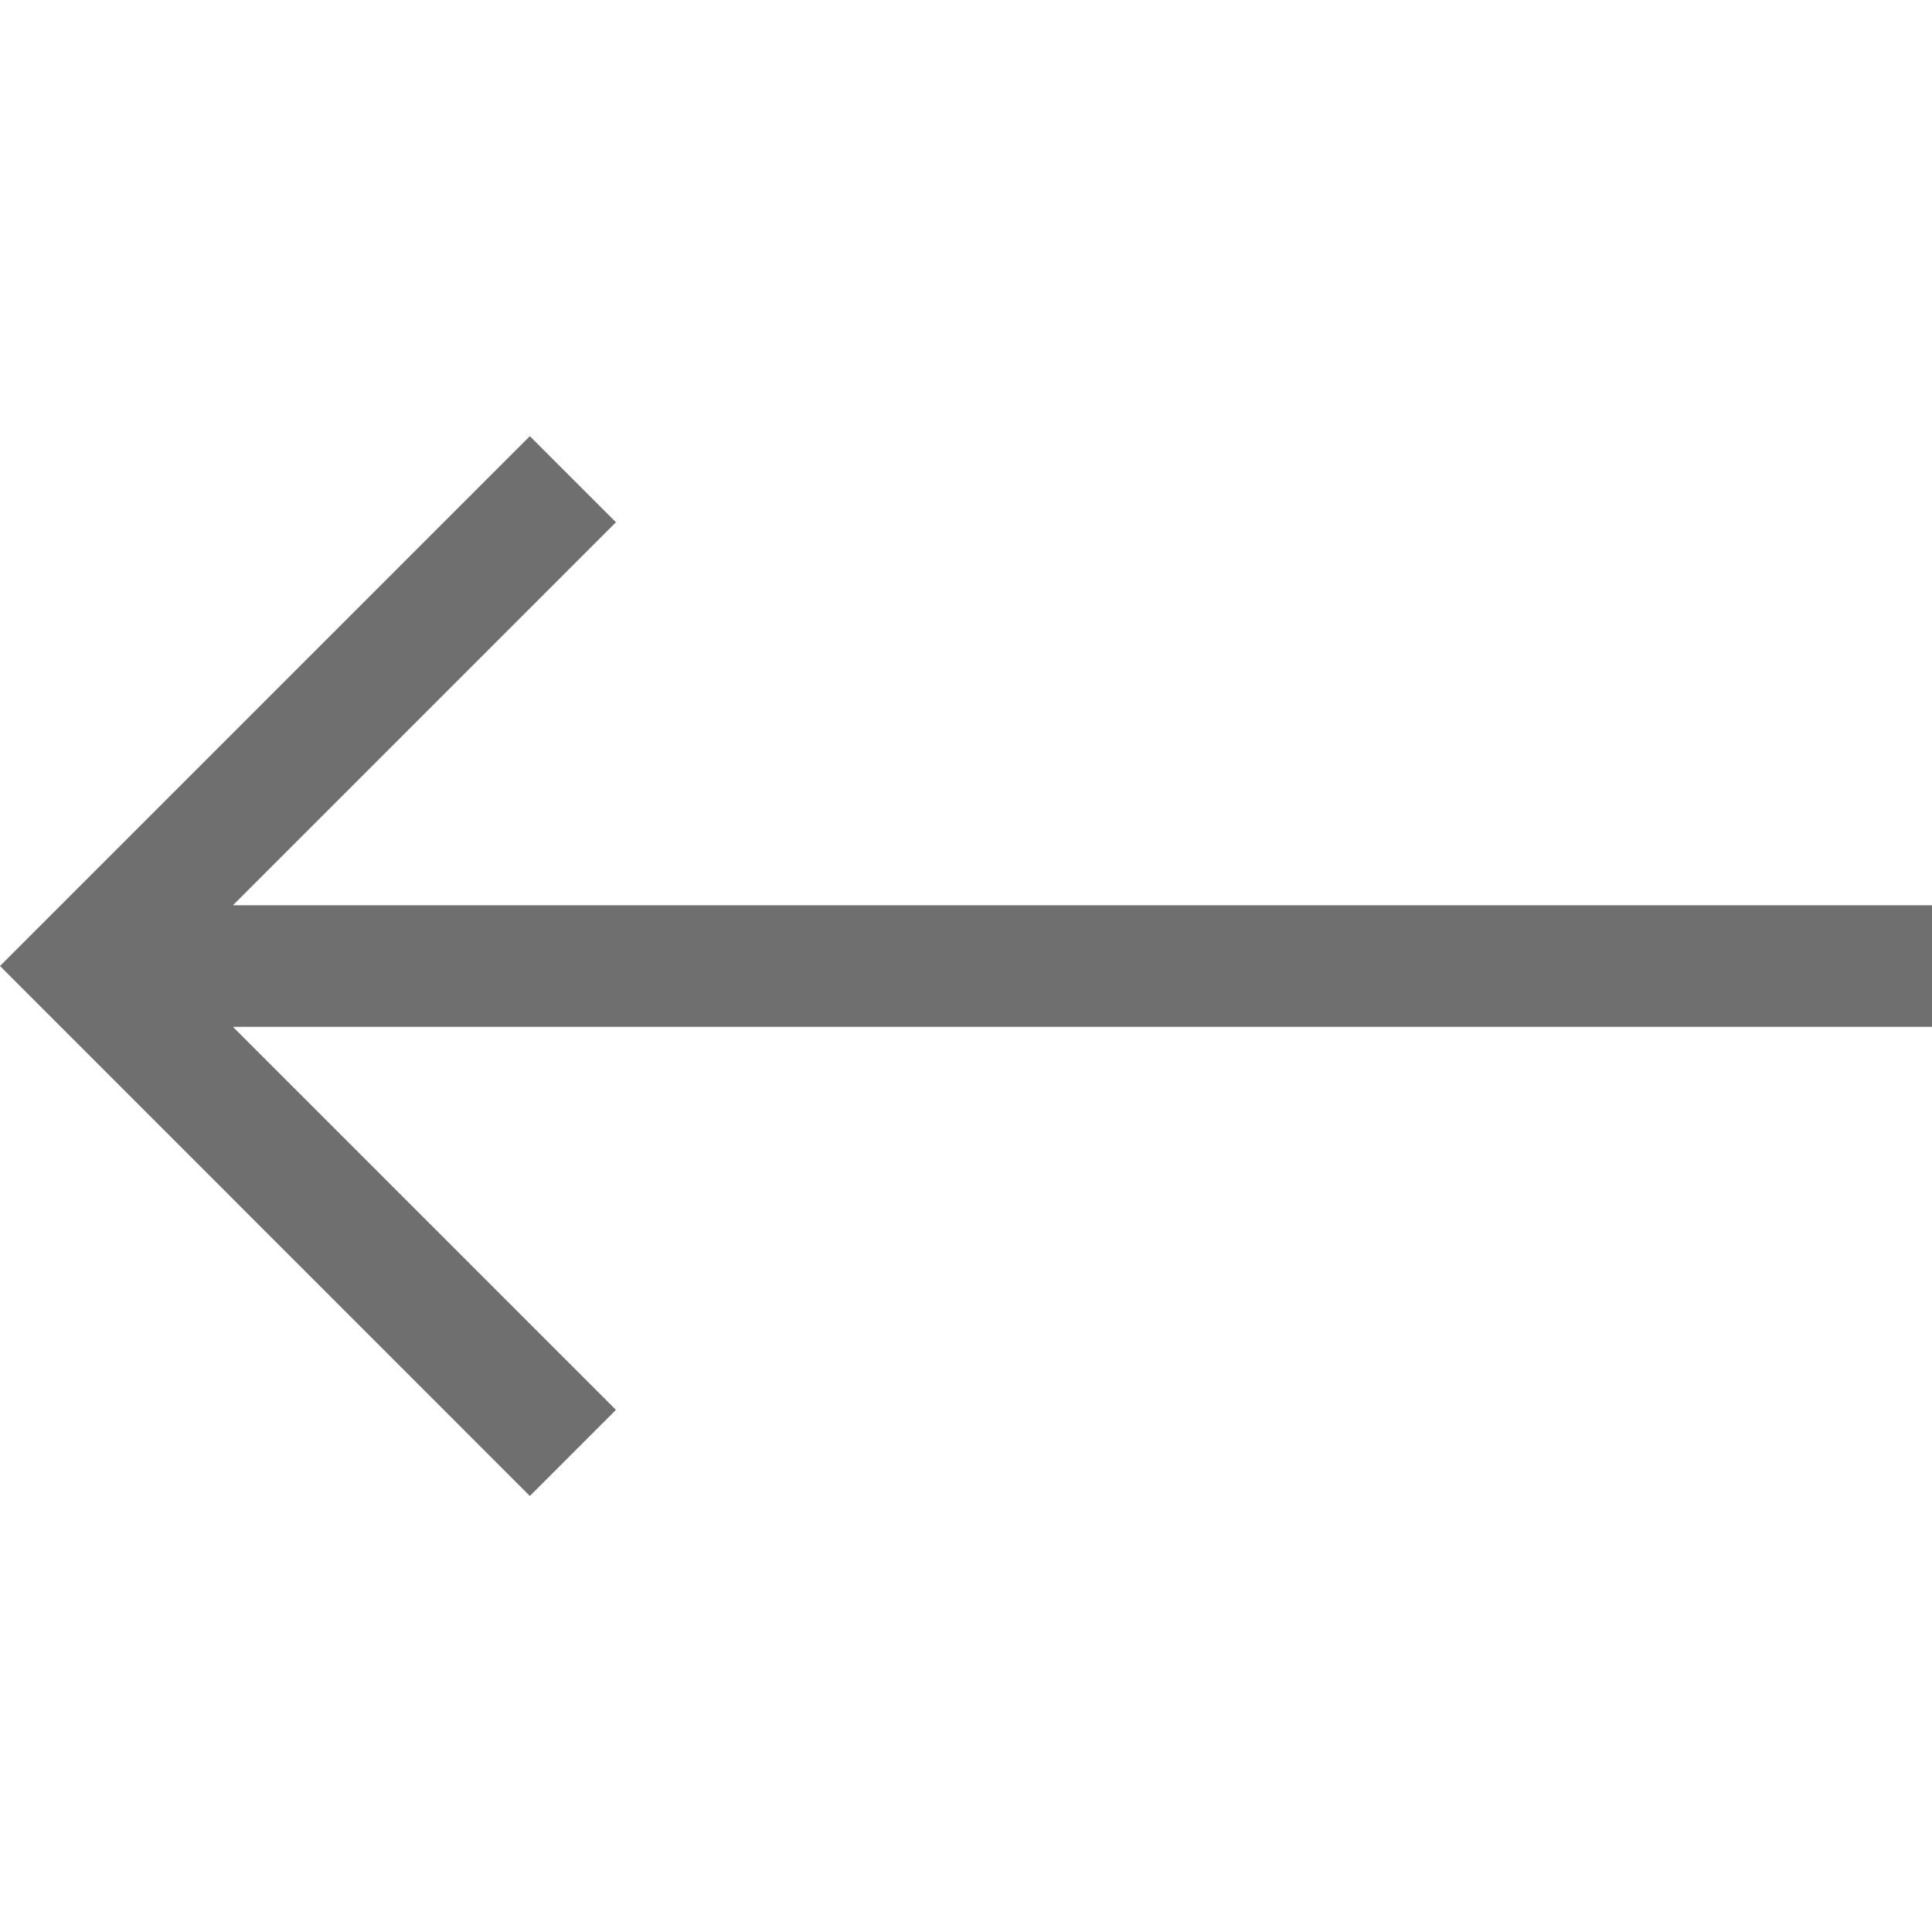 <svg width="16" height="16" viewBox="0 0 16 16" fill="none" xmlns="http://www.w3.org/2000/svg">
<path d="M4.388 3.612L5.101 4.325L1.929 7.497H16V8.504H1.929L5.101 11.676L4.388 12.389L0 8L4.388 3.612Z" fill="#6F6F6F"/>
</svg>
